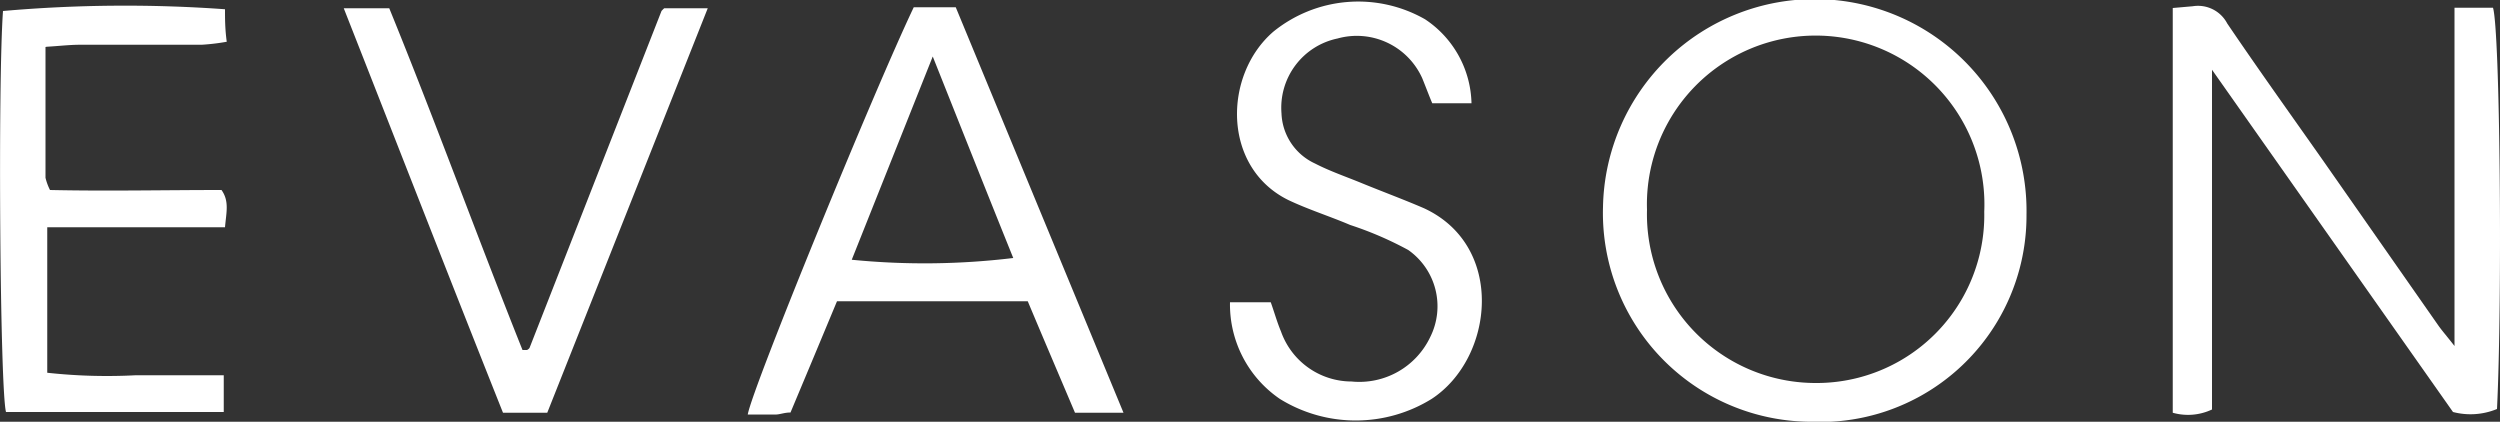 <svg id="Layer_1" data-name="Layer 1" xmlns="http://www.w3.org/2000/svg" viewBox="0 0 100 16.87"><rect x="0" y="0" width="100" height="16.87" fill="#333333" stroke="none"/><defs><style>.cls-1{fill:#fff;}</style></defs><title>evason-main-white</title><path class="cls-1" d="M72.58,15.32a6.71,6.71,0,0,0,6.79-6.85,6.75,6.75,0,1,0-13.49-.08,6.75,6.75,0,0,0,6.7,6.93m8.48-6.73a8.25,8.25,0,0,1-8.66,8.28,8.35,8.35,0,0,1-8.28-8.59,8.47,8.47,0,0,1,16.94.31"/><path class="cls-1" d="M98.18.31h1.54c.28.92.38,11.52.16,16.05a2.77,2.77,0,0,1-1.76.12L88.48,2.79V16.38a2.25,2.25,0,0,1-1.57.13V.32l.8-.07a1.32,1.32,0,0,1,1.38.69c1.24,1.83,2.53,3.63,3.81,5.45L97.52,13c.16.23.35.44.66.84Z"/><path class="cls-1" d="M34.07,10.39a29.54,29.54,0,0,0,6.46-.07c-1.05-2.6-2.08-5.2-3.22-8.06l-3.24,8.13M36.55.29h1.68l6.71,16.22H43c-.61-1.44-1.24-2.91-1.89-4.46H33.48l-.93,2.23-.93,2.22c-.23,0-.4.07-.56.08-.38,0-.76,0-1.15,0,.18-1.06,5.07-13,6.64-16.29"/><path class="cls-1" d="M1.82,1.88c0,1.9,0,3.56,0,5.23A2.19,2.19,0,0,0,2,7.6c2.27.05,4.56,0,6.86,0,.32.45.19.9.14,1.49H1.89v5.82a22,22,0,0,0,3.54.1c1.14,0,2.29,0,3.52,0v1.47H.24C0,15.58-.09,3.36.12.44A55.79,55.79,0,0,1,9,.37c0,.39,0,.79.07,1.3a8.61,8.61,0,0,1-1,.12c-1.62,0-3.24,0-4.87,0-.41,0-.83.05-1.33.08"/><path class="cls-1" d="M58.89,4.13h-1.6c-.12-.28-.25-.63-.4-1A2.87,2.87,0,0,0,53.5,1.54a2.83,2.83,0,0,0-2.24,3,2.3,2.3,0,0,0,1.34,2c.6.31,1.25.53,1.88.79.83.34,1.67.65,2.48,1,3.27,1.51,2.8,6,.3,7.63a5.77,5.77,0,0,1-6.06,0,4.57,4.57,0,0,1-2-3.87h1.63c.14.39.25.79.41,1.17a3,3,0,0,0,2.82,2,3.14,3.14,0,0,0,3.15-1.78A2.75,2.75,0,0,0,56.33,10a13.89,13.89,0,0,0-2.32-1c-.82-.35-1.68-.62-2.48-1-2.65-1.31-2.6-5-.6-6.73A5.39,5.39,0,0,1,57,.77a4.14,4.14,0,0,1,1.86,3.36"/><path class="cls-1" d="M26.57.33h1.74L21.89,16.51H20.12C18,11.19,15.91,5.82,13.75.33h1.82C17.39,4.79,19.07,9.42,20.9,14h.18a.27.27,0,0,0,.1-.08L26.46.44s.05-.06.11-.11"/></svg>